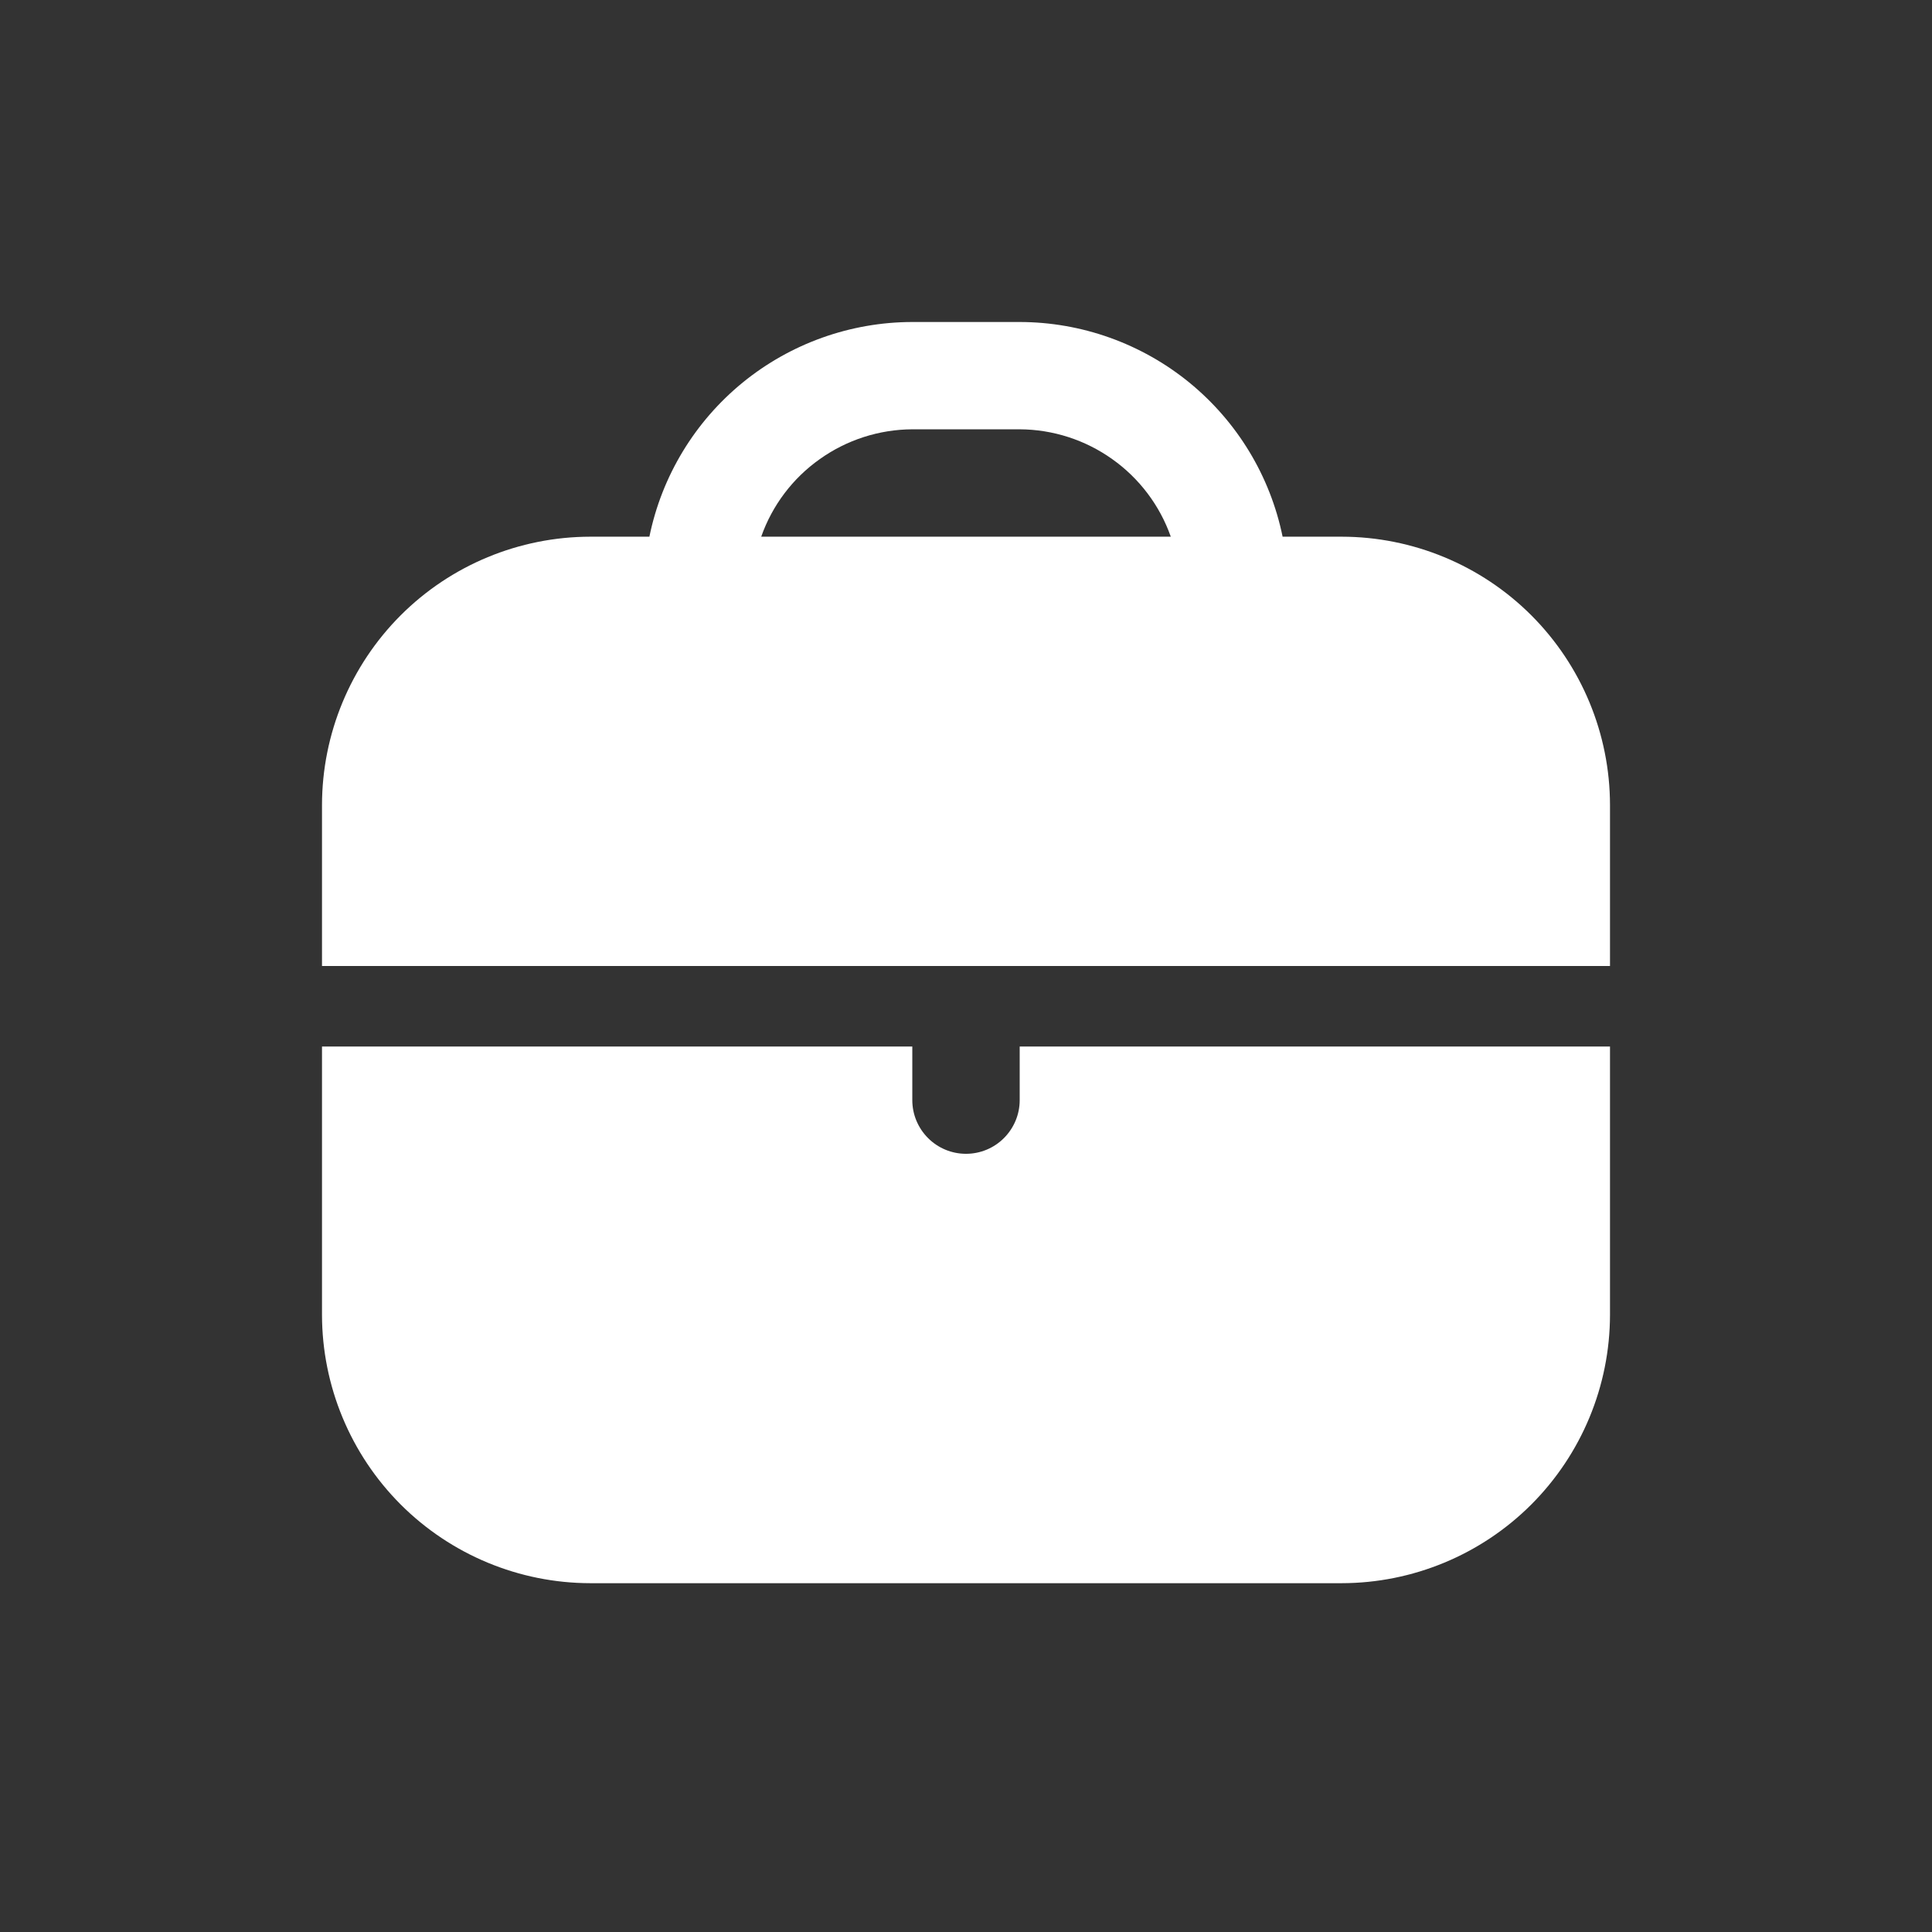 <svg width="24" height="24" viewBox="0 0 24 24" fill="none" xmlns="http://www.w3.org/2000/svg">
<rect x="0" y="0" width="24" height="24" fill="#333333" stroke="none"/>
<path d="M16.667 6.667H15.933C15.779 5.914 15.369 5.238 14.774 4.752C14.179 4.267 13.435 4.001 12.667 4L11.333 4C10.565 4.001 9.821 4.267 9.226 4.752C8.631 5.238 8.221 5.914 8.067 6.667H7.333C6.45 6.668 5.602 7.019 4.977 7.644C4.353 8.269 4.001 9.116 4 10L4 12H20V10C19.999 9.116 19.647 8.269 19.023 7.644C18.398 7.019 17.55 6.668 16.667 6.667ZM9.456 6.667C9.593 6.278 9.847 5.941 10.184 5.703C10.52 5.464 10.921 5.335 11.333 5.333H12.667C13.079 5.335 13.48 5.464 13.816 5.703C14.152 5.941 14.407 6.278 14.544 6.667H9.456Z" fill="white"/>
<path d="M12.667 13.667C12.667 13.844 12.596 14.013 12.471 14.138C12.346 14.263 12.177 14.333 12 14.333C11.823 14.333 11.654 14.263 11.529 14.138C11.404 14.013 11.333 13.844 11.333 13.667V13H4V16.333C4.001 17.217 4.353 18.064 4.977 18.689C5.602 19.314 6.45 19.666 7.333 19.667H16.667C17.55 19.666 18.398 19.314 19.023 18.689C19.647 18.064 19.999 17.217 20 16.333V13H12.667V13.667Z" fill="white"/>
</svg>
